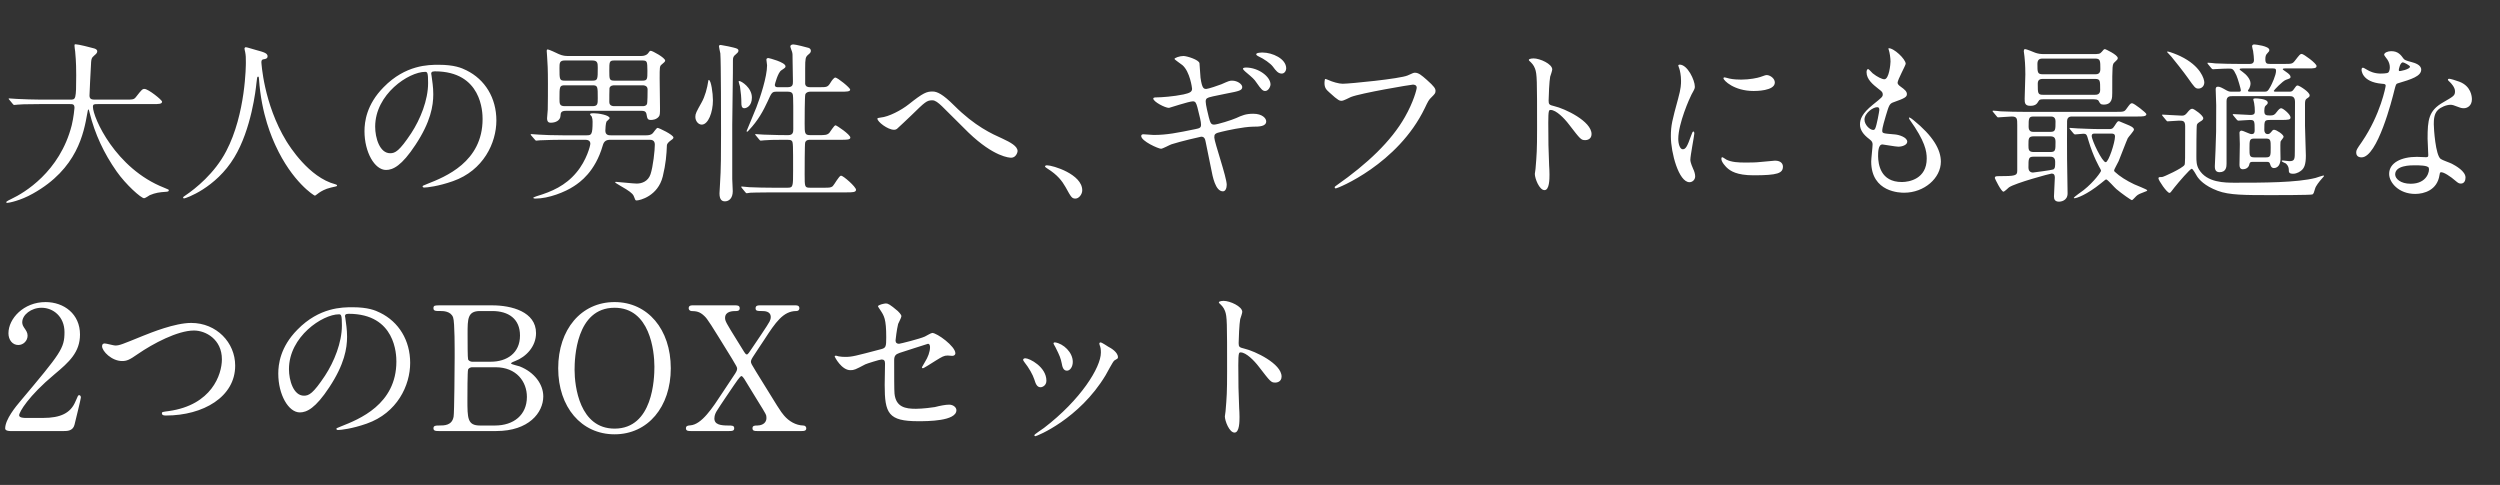 <svg width="464" height="90" viewBox="0 0 464 90" fill="none" xmlns="http://www.w3.org/2000/svg">
<rect x="0" y="0" width="464" height="90" fill="#333333" stroke="none"/>
<path d="M12.96 19.32H7.36C4.544 19.32 3.648 19.384 3.328 19.416C3.2 19.416 2.752 19.48 2.656 19.48C2.528 19.48 2.464 19.416 2.368 19.288L1.76 18.552C1.632 18.392 1.6 18.392 1.6 18.328C1.6 18.264 1.664 18.264 1.728 18.264C1.952 18.264 2.944 18.36 3.136 18.36C4.704 18.424 6.016 18.488 7.52 18.488H13.056C14.048 18.488 14.144 18.488 14.144 13.976C14.144 13.208 14.144 11.512 13.952 9.56C13.92 9.368 13.824 8.632 13.824 8.472C13.824 8.312 13.824 8.216 14.016 8.216C14.528 8.216 16.928 8.824 17.344 8.952C17.76 9.048 18.048 9.208 18.048 9.528C18.048 9.784 17.888 9.976 17.536 10.264C16.928 10.776 16.928 10.936 16.864 12.44C16.832 13.272 16.608 16.984 16.608 17.752C16.608 18.488 17.184 18.488 17.696 18.488H23.232C24.704 18.488 24.864 18.488 25.28 17.944C26.304 16.632 26.432 16.504 26.816 16.504C27.52 16.504 30.08 18.552 30.08 18.872C30.08 19.32 29.44 19.32 28.384 19.32H18.176C17.472 19.32 17.248 19.32 17.248 19.832C17.248 21.784 21.408 31.288 30.464 34.84C31.328 35.192 31.328 35.192 31.328 35.32C31.328 35.544 31.168 35.576 30.688 35.608C29.696 35.672 28.864 35.768 27.808 36.216C27.648 36.312 26.944 36.792 26.752 36.792C26.176 36.792 23.328 34.232 21.632 31.8C19.296 28.472 17.6 24.856 16.64 20.952C16.608 20.76 16.48 20.312 16.416 20.312C16.32 20.312 16.32 20.408 16.192 21.08C15.552 24.664 14.368 31.32 6.112 35.928C3.744 37.272 1.6 37.656 1.344 37.656C1.28 37.656 1.152 37.624 1.152 37.528C1.152 37.368 1.856 37.048 2.176 36.888C4.416 35.832 11.104 31.928 13.312 23.256C13.664 21.816 13.824 20.12 13.824 20.024C13.824 19.32 13.472 19.32 12.96 19.32ZM48.608 11.16C48.544 11.256 48.512 11.352 48.512 11.544C48.512 11.544 48.896 19.224 53.152 26.2C53.696 27.064 57.312 32.92 62.24 34.2C62.336 34.232 62.56 34.296 62.56 34.424C62.56 34.584 62.464 34.584 61.44 34.808C60.32 35.064 59.552 35.544 59.232 35.768C58.624 36.216 58.528 36.312 58.432 36.312C58.304 36.312 54.24 33.784 51.136 27C50.56 25.72 48.512 21.336 48.064 14.616C48.032 14.264 48.032 14.232 47.904 14.232C47.712 14.232 47.712 14.36 47.584 15.512C47.488 16.536 46.656 23.992 43.488 29.208C40.064 34.904 34.464 36.824 34.176 36.824C34.08 36.824 33.984 36.792 33.984 36.664C33.984 36.568 34.144 36.44 34.4 36.28C36.256 35.032 39.84 32.184 41.984 28.056C45.632 21.112 45.632 11.96 45.632 11.608C45.632 10.68 45.632 10.328 45.504 9.656C45.472 9.56 45.376 9.112 45.376 9.016C45.376 8.856 45.536 8.76 45.632 8.76C45.824 8.76 47.2 9.208 47.488 9.272C49.024 9.688 49.664 9.88 49.664 10.456C49.664 10.808 49.408 10.904 49.12 10.968C48.864 11 48.704 11.032 48.608 11.16ZM80.704 13.24C80.064 13.24 80.032 13.496 80.032 13.688C80.032 13.784 80.096 13.912 80.096 14.04C80.224 15.064 80.416 16.088 80.416 17.496C80.416 19.64 79.936 22.616 77.12 26.872C74.56 30.776 72.928 31.544 71.648 31.544C69.536 31.544 67.648 28.248 67.648 24.344C67.648 22.648 68 19.416 71.2 16.184C75.264 12.024 79.552 12.024 81.408 12.024C84.32 12.024 85.664 12.6 86.56 13.048C90.016 14.744 92.128 18.168 92.128 22.36C92.128 26.52 89.728 31.64 84.064 33.624C81.344 34.584 79.232 34.808 78.752 34.808C78.624 34.808 78.432 34.776 78.432 34.584C78.432 34.488 78.496 34.456 79.296 34.136C82.624 32.824 89.568 30.072 89.568 22.104C89.568 20.856 89.44 13.24 80.704 13.24ZM78.912 13.336C75.872 13.336 69.632 17.464 69.632 23.512C69.632 25.592 70.464 28.44 72.416 28.44C73.344 28.44 74.112 28.056 76.32 24.728C78.016 22.136 79.456 18.584 79.456 15.416C79.456 13.496 79.328 13.336 78.912 13.336ZM105.376 10.392H119.008C119.488 10.392 120 10.264 120.288 9.88C120.576 9.464 120.608 9.432 120.8 9.432C121.088 9.432 123.456 10.712 123.456 11.256C123.456 11.448 123.168 11.672 122.784 11.992C122.432 12.28 122.432 12.504 122.432 14.584C122.432 15.448 122.496 19.256 122.496 20.056C122.496 21.048 122.496 21.432 122.24 21.688C121.792 22.2 121.12 22.264 120.8 22.264C120.16 22.264 120.128 21.944 120 21.24C119.904 20.568 119.392 20.568 119.072 20.568H105.024C104.064 20.568 104.064 21.016 104.032 21.464C104 22.392 103.072 22.776 102.24 22.776C101.92 22.776 101.536 22.712 101.536 21.944C101.536 21.688 101.664 20.568 101.664 20.344C101.696 18.936 101.696 16.92 101.696 15.48C101.696 12.856 101.632 11.672 101.536 10.392C101.504 10.136 101.472 9.688 101.472 9.464C101.472 9.336 101.472 9.176 101.664 9.176C101.888 9.176 103.328 9.848 103.712 10.04C104.416 10.36 104.992 10.392 105.376 10.392ZM109.92 11.224H104.832C103.84 11.224 103.84 11.704 103.84 12.664C103.84 14.744 103.84 14.968 104.832 14.968H109.92C110.944 14.968 110.944 14.744 110.944 12.568C110.944 11.704 110.912 11.224 109.92 11.224ZM104.832 19.704H109.952C110.944 19.704 110.944 19.288 110.944 18.2C110.944 16.056 110.944 15.832 109.952 15.832H104.832C103.84 15.832 103.84 16.088 103.84 18.296C103.84 19.256 103.84 19.704 104.832 19.704ZM114.08 19.704H119.2C119.552 19.704 119.872 19.672 120.064 19.352C120.192 19.16 120.192 16.952 120.192 16.6C120.192 15.832 119.424 15.832 119.2 15.832H114.08C113.824 15.832 113.28 15.832 113.12 16.344C113.088 16.504 113.088 18.52 113.088 18.936C113.088 19.704 113.824 19.704 114.08 19.704ZM119.2 11.224H114.048C113.088 11.224 113.088 11.448 113.088 13.144C113.088 14.712 113.088 14.968 114.048 14.968H119.2C120.16 14.968 120.16 14.712 120.16 13.144C120.128 11.448 120.16 11.224 119.2 11.224ZM113.344 25.112H119.968C120.384 25.112 120.832 25.048 121.12 24.76C121.28 24.632 121.824 23.736 122.048 23.736C122.304 23.736 124.992 25.016 124.992 25.528C124.992 25.72 124.736 25.912 124.576 26.008C124.32 26.2 123.808 26.552 123.776 26.968C123.712 28.664 123.584 30.392 123.008 32.76C122.112 36.376 118.784 37.208 118.112 37.208C117.92 37.208 117.824 36.952 117.76 36.728C117.568 36.12 117.312 35.832 116.224 35.128C115.904 34.904 114.176 33.976 114.176 33.848C114.176 33.752 114.272 33.752 114.336 33.752C114.592 33.752 117.568 34.072 118.176 34.072C119.136 34.072 120.288 33.656 120.736 32.344C121.216 30.904 121.536 27.896 121.536 26.84C121.536 25.976 120.896 25.944 120.576 25.944H113.312C112.544 25.944 112.096 26.168 111.872 27C110.464 31.896 107.616 33.848 106.528 34.552C104.896 35.64 101.824 36.856 99.392 36.856C99.296 36.856 98.976 36.856 98.976 36.696C98.976 36.632 99.552 36.44 99.616 36.408C102.4 35.576 104.96 34.456 106.976 32.024C108.896 29.752 109.568 27 109.568 26.68C109.568 25.976 108.896 25.944 108.608 25.944H104.256C103.488 25.944 101.312 25.976 100.224 26.04C100.128 26.04 99.648 26.104 99.52 26.104C99.424 26.104 99.36 26.04 99.264 25.912L98.624 25.176C98.496 25.016 98.496 25.016 98.496 24.952C98.496 24.888 98.56 24.888 98.624 24.888C98.816 24.888 99.776 24.984 100 24.984C100.928 25.048 102.592 25.112 104.416 25.112H108.896C109.76 25.112 109.984 25.016 109.984 22.584C109.984 22.232 109.952 21.976 109.824 21.624C109.728 21.528 109.504 21.272 109.504 21.208C109.504 21.016 109.984 21.016 110.176 21.016C111.072 21.016 113.152 21.368 113.152 21.944C113.152 22.04 112.672 22.456 112.576 22.552C112.416 22.84 112.352 23.928 112.352 24.248C112.352 25.112 113.024 25.112 113.344 25.112ZM139.552 18.104C139.552 19.672 138.56 20.088 138.144 20.088C137.6 20.088 137.6 19.448 137.6 19.128C137.6 18.2 137.504 17.08 137.344 16.056C137.312 15.896 137.088 15.256 137.088 15.128C137.088 15.096 137.12 15.032 137.184 15.032C137.6 15.032 139.552 16.28 139.552 18.104ZM136.032 11.224C136.064 12.856 135.904 21.176 135.904 23.192V33.208C135.904 33.592 136 35.16 136 35.48C136 36.792 135.296 37.368 134.56 37.368C134.112 37.368 133.536 37.208 133.536 35.896C133.536 35.736 133.632 34.296 133.632 34.168C133.824 31.448 133.824 28.088 133.824 24.792C133.824 22.232 133.824 11.608 133.696 9.912C133.664 9.72 133.44 8.792 133.44 8.6C133.44 8.44 133.536 8.344 133.76 8.344C133.888 8.344 136.32 8.792 136.832 9.048C136.928 9.112 137.056 9.208 137.056 9.4C137.056 9.688 136.832 9.848 136.512 10.136C136.128 10.424 136.032 10.68 136.032 11.224ZM132.32 18.616C132.32 20.824 131.456 23.128 130.24 23.128C129.6 23.128 129.056 22.456 129.056 21.688C129.056 21.08 129.248 20.76 130.208 19.032C130.848 17.912 131.264 16.344 131.456 15.032C131.488 14.872 131.488 14.84 131.552 14.84C131.968 14.84 132.32 17.272 132.32 18.616ZM144.384 16.184H146.176C147.168 16.184 147.168 15.672 147.168 15.064C147.168 14.424 147.104 11.704 147.104 11.16C147.104 10.104 147.104 9.976 147.008 9.624C146.976 9.496 146.688 8.792 146.688 8.632C146.688 8.312 147.04 8.248 147.264 8.248C147.648 8.248 149.664 8.76 150.08 8.888C150.368 8.984 150.496 9.208 150.496 9.432C150.496 9.72 150.336 9.88 149.984 10.168C149.504 10.584 149.44 10.872 149.44 12.664V15.576C149.536 16.12 149.952 16.184 150.4 16.184H152.096C153.472 16.184 153.632 16.184 154.176 15.288C154.368 14.968 154.784 14.392 155.04 14.392C155.424 14.392 157.792 16.28 157.792 16.632C157.792 17.016 157.088 17.016 156.064 17.016H150.4C150.112 17.016 149.664 17.08 149.472 17.496C149.344 17.784 149.344 22.456 149.344 22.904C149.344 24.728 149.344 25.08 150.368 25.08H151.936C153.088 25.08 153.504 25.08 153.92 24.664C154.112 24.44 154.816 23.256 155.072 23.256C155.296 23.256 157.824 24.984 157.824 25.528C157.824 25.944 157.152 25.944 156.096 25.944H150.368C150.112 25.944 149.6 25.944 149.44 26.456C149.344 26.744 149.344 31.8 149.344 32.344C149.344 34.712 149.344 34.84 150.368 34.84H152.896C153.92 34.84 154.208 34.84 154.56 34.552C154.848 34.264 155.744 32.6 156.096 32.6C156.512 32.6 158.88 34.68 158.88 35.224C158.88 35.704 158.176 35.704 157.12 35.704H143.296C140.512 35.704 139.584 35.768 139.264 35.768C139.168 35.8 138.688 35.864 138.592 35.864C138.464 35.864 138.432 35.768 138.304 35.64L137.696 34.904C137.632 34.808 137.568 34.744 137.568 34.712C137.568 34.648 137.6 34.616 137.664 34.616C137.888 34.616 138.88 34.744 139.072 34.744C140.64 34.808 141.952 34.84 143.456 34.84H146.176C147.2 34.84 147.2 34.616 147.2 31.672C147.2 26.968 147.2 26.424 146.976 26.168C146.784 25.944 146.624 25.944 145.408 25.944C143.68 25.944 142.368 25.976 141.856 26.04C141.76 26.04 141.28 26.104 141.184 26.104C141.088 26.104 141.024 26.04 140.896 25.88L140.288 25.144C140.16 25.016 140.16 24.984 140.16 24.952C140.16 24.888 140.192 24.888 140.256 24.888C140.48 24.888 141.472 24.984 141.696 24.984C144.256 25.08 145.312 25.08 146.304 25.08C147.232 25.08 147.232 24.44 147.232 23.928C147.232 19.48 147.232 19 147.2 18.136C147.168 17.464 147.168 17.016 146.176 17.016H144.096C143.296 17.016 143.2 17.208 142.496 18.776C141.696 20.504 140.736 22.328 138.976 24.184C138.848 24.344 138.752 24.44 138.656 24.44C138.592 24.44 138.56 24.376 138.56 24.344C138.56 24.28 140.128 20.632 140.384 19.928C141.088 18.104 142.368 14.264 142.368 12.12C142.368 11.96 142.24 11.192 142.24 11.064C142.24 10.808 142.496 10.776 142.624 10.776C142.72 10.776 145.792 11.544 145.792 12.312C145.792 12.536 145.696 12.6 145.024 13.048C144.384 13.432 143.808 15.64 143.808 15.736C143.808 16.184 144.192 16.184 144.384 16.184ZM173.088 16.984C173.92 16.984 174.976 17.464 177.088 19.576C180.96 23.448 184.128 24.856 186.048 25.72C187.552 26.424 188.864 27.128 188.864 28.056C188.864 28.248 188.576 29.272 187.68 29.272C187.392 29.272 184.512 29.176 179.744 24.6C178.976 23.864 175.552 20.408 174.848 19.736C174.112 19.032 173.568 18.616 173.056 18.616C172 18.616 171.712 18.904 169.088 21.464C168.864 21.688 166.528 23.896 166.464 23.928C166.336 24.024 166.144 24.088 165.952 24.088C164.736 24.088 162.848 22.584 162.848 22.04C162.848 21.912 162.912 21.88 163.456 21.816C164.928 21.688 167.264 20.472 168.672 19.352C171.36 17.208 172 16.984 173.088 16.984ZM200.864 35.32C200.864 36.088 200.224 36.856 199.616 36.856C198.944 36.856 198.816 36.632 197.76 34.712C197.12 33.592 196.288 32.472 194.4 31.288C194.304 31.224 193.952 31 193.952 30.904C193.952 30.808 194.048 30.68 194.304 30.68C195.424 30.68 200.864 32.344 200.864 35.32ZM225.376 25.528C225.376 26.36 227.68 32.888 227.68 34.296C227.68 34.904 227.456 35.512 226.976 35.512C225.568 35.512 225.056 32.728 224.8 31.384C224.64 30.584 223.936 27.096 223.776 26.36C223.68 25.784 223.52 25.368 222.944 25.368C222.816 25.368 219.008 26.264 217.44 26.776C217.12 26.872 215.808 27.608 215.488 27.608C215.008 27.608 211.808 26.2 211.808 25.24C211.808 24.984 212.032 24.92 212.192 24.92C212.48 24.92 213.824 25.048 214.112 25.048C216.544 25.048 218.464 24.664 221.888 23.96C222.72 23.8 222.912 23.672 222.912 23.128C222.912 22.616 222.688 21.688 222.24 19.928C222.016 19.128 221.888 18.808 221.408 18.808C220.672 18.808 217.056 20.024 216.96 20.024C216.224 20.024 214.048 18.872 214.048 18.296C214.048 18.072 214.432 18.072 214.72 18.072C215.52 18.072 217.824 17.912 219.648 17.528C220.768 17.272 221.248 17.08 221.248 16.472C221.248 16.344 220.864 13.304 219.456 12.088C219.232 11.896 217.984 11.064 217.984 10.936C217.984 10.744 218.944 10.392 219.648 10.392C220.288 10.392 222.528 11.096 222.624 11.736C222.688 12.184 222.752 14.04 222.816 14.424C223.104 16.504 223.456 16.504 223.904 16.504C224.224 16.504 226.24 15.832 226.688 15.64C228.064 15.032 228.224 14.968 228.672 14.968C229.696 14.968 230.56 15.64 230.56 16.152C230.56 16.792 229.952 16.92 227.616 17.368C225.024 17.88 224.736 17.976 224.384 18.072C223.808 18.264 223.776 18.52 223.776 18.872C223.776 19.416 224.192 21.112 224.352 21.752C224.64 22.84 224.768 23.128 225.344 23.128C225.92 23.128 228.672 22.264 229.44 21.912C230.496 21.432 231.2 21.112 232.608 21.112C234.304 21.112 235.008 21.976 235.008 22.52C235.008 23.48 233.696 23.512 232.544 23.512C230.72 23.544 227.712 24.216 226.784 24.44C225.44 24.728 225.376 24.92 225.376 25.528ZM234.368 9.752C236.096 9.752 238.72 10.872 238.72 12.696C238.72 13.048 238.464 13.656 237.888 13.656C237.216 13.656 236.8 13.112 236.256 12.376C235.808 11.768 234.56 10.904 233.568 10.456C233.248 10.296 233.152 10.168 233.152 10.072C233.152 9.752 234.176 9.752 234.368 9.752ZM231.264 12.536C233.568 12.536 235.808 14.232 235.808 15.672C235.808 16.056 235.424 16.888 234.816 16.888C234.368 16.888 234.08 16.6 233.216 15.352C232.768 14.68 232.544 14.488 231.104 13.272C231.008 13.176 230.688 12.888 230.688 12.76C230.688 12.6 230.976 12.536 231.264 12.536ZM245.92 14.648C246.08 14.648 246.272 14.744 246.528 14.84C247.264 15.192 248.512 15.544 249.184 15.544C250.496 15.544 259.872 14.616 261.248 14.008C262.24 13.56 262.368 13.496 262.592 13.496C263.296 13.496 263.808 13.944 264.8 14.808C266.24 16.088 266.432 16.44 266.432 16.888C266.432 17.304 266.272 17.464 265.696 18.04C265.184 18.52 265.056 18.776 264.448 20.056C259.424 30.488 248.256 34.968 247.936 34.968C247.776 34.968 247.712 34.84 247.712 34.776C247.712 34.648 247.808 34.584 248.128 34.36C253.696 30.456 258.208 26.232 260.768 21.688C262.336 18.936 262.944 16.6 262.944 16.28C262.944 15.736 262.4 15.704 262.24 15.704C261.888 15.704 252.576 17.272 250.72 18.008C250.464 18.136 249.312 18.712 249.056 18.712C248.64 18.712 248.416 18.712 246.752 17.176C246.144 16.632 245.824 16.312 245.824 15.384C245.824 15.128 245.856 14.968 245.92 14.648ZM283.744 11.128C283.776 10.84 284.608 10.84 284.64 10.84C285.792 10.84 288.096 11.864 288.096 12.888C288.096 13.112 287.776 14.04 287.712 14.232C287.552 15.032 287.424 17.88 287.424 18.68C287.424 19.384 287.552 19.48 288.48 19.704C290.432 20.152 295.392 22.488 295.392 24.888C295.392 25.944 294.4 26.008 294.24 26.008C293.44 26.008 293.344 25.88 291.2 23.096C290.304 21.912 288.8 20.408 287.808 20.408C287.488 20.408 287.36 20.408 287.36 22.776C287.36 26.168 287.392 27.864 287.52 30.744C287.552 31.096 287.584 31.896 287.584 32.376C287.584 33.176 287.584 35.288 286.656 35.288C285.696 35.288 284.864 33.112 284.864 32.28C284.864 32.152 284.992 31.48 284.992 31.352C285.216 28.696 285.28 27.864 285.28 23.928C285.28 14.776 285.28 13.752 284.896 12.728C284.64 12.056 284.32 11.736 283.808 11.256L283.744 11.128ZM311.488 25.784C311.488 26.744 311.808 27.704 312.32 27.704C312.864 27.704 313.152 27.192 313.856 25.208C314.048 24.664 314.144 24.408 314.304 24.408C314.464 24.408 314.464 24.728 314.464 24.792C314.464 25.144 313.728 28.888 313.728 29.656C313.728 30.2 314.176 31.16 314.24 31.32C314.464 31.768 314.624 32.312 314.624 32.728C314.624 33.368 314.112 33.816 313.568 33.816C311.584 33.816 310.112 28.376 310.112 25.304C310.112 23.256 310.368 22.328 311.456 18.328C312 16.376 312 15.576 312 15C312 13.976 311.808 13.112 311.68 12.728C311.648 12.632 311.488 12.248 311.488 12.152C311.488 12.056 311.616 11.992 311.744 11.992C313.216 11.992 314.56 14.904 314.56 16.056C314.56 16.408 314.56 16.44 313.952 17.528C313.6 18.2 311.488 22.904 311.488 25.784ZM328.064 13.944C328.64 14.04 329.408 14.584 329.408 15.32C329.408 16.888 325.856 16.888 325.472 16.888C321.856 16.888 319.872 14.936 319.872 14.52C319.872 14.456 319.904 14.36 320.096 14.36C320.192 14.36 320.576 14.488 320.992 14.584C321.728 14.744 322.592 14.776 323.168 14.776C324.736 14.776 326.24 14.456 326.688 14.296C327.648 13.944 327.744 13.912 328.064 13.944ZM329.44 29.816C330.656 29.816 330.912 30.52 330.912 30.904C330.912 32.152 329.952 32.536 325.472 32.536C322.336 32.536 321.152 31.736 320.48 31.096C320.32 30.936 319.488 30.104 319.488 29.496C319.488 29.432 319.488 29.176 319.648 29.176C319.776 29.176 320.288 29.56 320.416 29.624C321.344 30.104 322.656 30.168 323.84 30.168C324.672 30.168 325.824 30.168 326.624 30.072C327.072 30.04 329.312 29.816 329.44 29.816ZM350.496 8.952C351.456 8.856 353.696 10.968 353.696 11.832C353.696 12.12 352.192 14.808 352.192 15.352C352.192 15.576 352.352 15.8 352.768 16.088C353.536 16.632 353.92 16.984 353.92 17.464C353.92 17.976 353.568 18.232 351.552 18.936C350.688 19.224 350.624 19.448 350.016 21.464C349.824 22.136 349.344 23.672 349.344 24.248C349.344 24.76 349.472 24.76 351.712 24.952C352.48 25.016 353.984 25.496 353.984 26.296C353.984 26.872 353.12 27.224 352.32 27.224C351.84 27.224 349.536 26.808 349.376 26.808C348.576 26.808 348.576 28.312 348.576 29.016C348.608 30.456 348.992 33.784 352.992 33.784C354.336 33.784 357.6 33.208 357.6 29.432C357.6 28.056 357.312 26.232 354.432 22.2C354.336 22.072 354.304 21.976 354.304 21.88C354.304 21.592 355.008 22.2 355.104 22.264C358.784 25.24 360.224 27.768 360.224 30.008C360.224 33.048 357.152 35.768 353.408 35.768C352.8 35.768 347.296 35.768 347.296 29.976C347.296 29.464 347.552 27.288 347.552 26.84C347.552 26.456 347.488 26.232 346.944 25.816C345.792 24.952 345.216 24.088 345.216 23.096C345.216 22.136 345.568 21.08 347.584 19.448C349.248 18.104 349.44 17.976 349.44 17.528C349.44 17.112 349.28 16.984 348.576 16.44C347.648 15.704 346.432 14.744 346.432 13.4C346.432 13.176 346.496 12.824 346.72 12.824C346.88 12.824 347.424 13.496 347.552 13.592C348.416 14.296 349.344 14.712 349.728 14.712C350.624 14.712 350.88 11.864 350.88 11.416C350.88 10.776 350.72 9.72 350.56 9.272C350.496 9.144 350.496 9.048 350.496 8.952ZM348.8 20.44C348.8 20.184 348.8 19.896 348.384 19.896C347.648 19.896 346.048 20.984 346.048 22.2C346.048 23.16 347.04 24.12 347.68 24.12C347.808 24.12 347.968 24.024 348.032 23.864C348.32 23.32 348.8 20.6 348.8 20.44ZM370.56 21.56L369.952 20.824C369.824 20.696 369.824 20.664 369.824 20.632C369.824 20.568 369.856 20.536 369.92 20.536C370.144 20.536 371.136 20.632 371.328 20.664C372.896 20.728 374.208 20.76 375.712 20.76H392.608C394.112 20.76 394.272 20.76 394.656 20.216C395.328 19.288 395.424 19.16 395.712 19.16C396.096 19.16 398.368 20.952 398.368 21.176C398.368 21.624 397.696 21.624 396.64 21.624H384.576C384.32 21.624 383.648 21.624 383.648 22.52C383.648 23.64 383.616 28.536 383.648 29.528C383.648 30.52 383.744 34.968 383.744 35.896C383.744 37.336 382.368 37.432 382.176 37.432C381.408 37.432 381.216 37.016 381.216 36.472C381.216 35.928 381.376 33.496 381.376 32.984C381.376 32.344 381.12 32.216 380.768 32.216C380.512 32.216 374.016 33.976 372.864 34.776C372.704 34.904 372.032 35.576 371.84 35.576C371.424 35.576 370.24 33.144 370.24 33.048C370.24 32.696 370.528 32.696 370.944 32.696C374.016 32.696 374.4 32.6 374.4 31.704V23.192C374.4 22.072 374.4 21.624 373.376 21.624C372.992 21.624 371.136 21.784 370.848 21.784C370.72 21.784 370.688 21.688 370.56 21.56ZM380.512 25.304H377.472C376.48 25.304 376.48 25.72 376.48 26.904C376.48 27.736 376.48 28.216 377.472 28.216H380.512C381.504 28.216 381.504 27.896 381.504 26.328C381.504 25.56 381.216 25.304 380.512 25.304ZM380.576 21.624H377.408C376.512 21.624 376.512 22.008 376.512 23.544C376.512 24.472 377.152 24.472 377.408 24.472H380.576C381.504 24.472 381.504 24.088 381.504 22.52C381.504 21.624 380.864 21.624 380.576 21.624ZM380.48 29.08H377.44C376.48 29.08 376.48 29.432 376.48 31.096C376.48 31.96 377.12 32.024 377.312 32.024C377.344 32.024 380.832 31.576 381.088 31.448C381.44 31.256 381.44 30.872 381.44 30.008C381.44 29.08 380.768 29.08 380.48 29.08ZM390.016 23.96H391.36C391.872 23.96 392.096 23.96 392.448 23.384C392.96 22.584 393.024 22.488 393.28 22.488C393.312 22.488 394.304 22.904 394.816 23.128C395.296 23.32 396.064 23.64 396.064 24.056C396.064 24.312 395.072 25.368 394.912 25.656C394.688 26.104 393.504 29.24 393.216 29.912C393.088 30.168 392.384 31.48 392.384 31.576C392.384 31.704 392.384 31.768 392.48 31.864C393.44 32.76 394.688 33.528 396.096 34.2C396.48 34.392 398.528 35.16 398.528 35.32C398.528 35.448 398.24 35.544 398.208 35.544C397.216 35.928 396.832 36.056 396.48 36.408C396.352 36.504 395.84 37.144 395.68 37.144C395.52 37.144 393.824 35.96 392.8 35.096C392.48 34.84 391.168 33.304 390.912 33.304C390.816 33.304 390.72 33.368 389.952 34.008C387.264 36.184 385.408 36.792 385.024 36.792C384.96 36.792 384.896 36.792 384.896 36.728C384.896 36.568 386.432 35.512 386.72 35.288C388.736 33.688 389.952 31.864 389.952 31.704C389.952 31.608 389.888 31.48 389.824 31.352C389.664 31.064 388.512 29.112 387.616 26.072C387.296 24.952 387.264 24.824 386.624 24.824C386.4 24.824 385.376 24.952 385.12 24.952C385.024 24.952 384.96 24.888 384.832 24.76L384.224 24.024C384.096 23.864 384.096 23.864 384.096 23.8C384.096 23.736 384.16 23.736 384.192 23.736C384.416 23.736 385.376 23.832 385.6 23.832C386.528 23.864 388.192 23.96 390.016 23.96ZM391.808 24.792H388.768C388.576 24.792 388.224 24.792 388.224 25.24C388.224 26.04 390.176 30.104 390.816 30.104C391.36 30.104 392.544 26.424 392.544 25.336C392.544 24.792 392.128 24.792 391.808 24.792ZM388.224 18.424H379.456C378.592 18.424 378.56 18.456 378.304 18.84C378.08 19.224 377.824 19.64 376.832 19.64C375.808 19.64 375.776 19.096 375.776 18.328C375.776 17.688 375.904 14.52 375.904 13.816C375.904 12.024 375.776 10.776 375.744 10.52C375.744 10.36 375.616 9.656 375.616 9.496C375.616 9.368 375.648 9.112 375.84 9.112C376.128 9.112 377.408 9.656 377.728 9.784C378.304 9.976 378.656 10.04 379.488 10.04H388.256C389.568 10.04 389.728 10.04 390.112 9.592C390.368 9.272 390.496 9.112 390.688 9.112C390.752 9.112 393.056 10.168 393.056 10.776C393.056 11 392.96 11.096 392.512 11.512C392.032 11.928 392.032 11.928 392.032 17.272C392.032 18.136 392.032 19.416 390.432 19.416C389.856 19.416 389.76 19.192 389.536 18.776C389.376 18.456 389.088 18.424 388.224 18.424ZM379.136 13.784H388.864C389.184 13.784 389.824 13.784 389.824 12.856C389.824 11.256 389.824 10.872 388.864 10.872H379.136C378.816 10.872 378.144 10.872 378.144 11.832C378.144 13.432 378.144 13.784 379.136 13.784ZM379.2 17.592H388.8C389.12 17.592 389.792 17.592 389.792 16.696C389.792 14.904 389.792 14.648 388.8 14.648H379.2C378.848 14.648 378.208 14.648 378.208 15.512C378.208 17.336 378.208 17.592 379.2 17.592ZM424.992 17.848H414.272C413.92 17.848 413.248 17.848 413.248 18.744V30.36C413.248 30.968 413.184 31.96 411.936 31.96C411.072 31.96 411.072 31.192 411.072 30.84C411.072 30.392 411.2 28.344 411.2 27.928C411.328 24.696 411.328 24.632 411.328 19.512C411.328 19.032 411.232 17.016 411.232 16.6C411.232 16.312 411.296 16.088 411.648 16.088C412 16.088 412.32 16.248 413.28 16.792C413.696 17.016 413.92 17.016 414.24 17.016H415.52C415.68 17.016 415.904 17.016 415.904 16.76C415.904 16.568 415.36 14.616 415.072 13.976C414.496 12.76 414.368 12.728 413.632 12.728C413.536 12.728 412 12.76 411.168 12.824C411.104 12.824 410.784 12.856 410.72 12.856C410.624 12.856 410.496 12.76 410.432 12.664L409.824 11.928C409.76 11.832 409.696 11.768 409.696 11.704C409.696 11.672 409.728 11.64 409.792 11.64C410.016 11.64 411.008 11.736 411.2 11.768C412.768 11.832 414.112 11.864 415.616 11.864H417.504C417.76 11.864 418.336 11.864 418.336 11.16C418.336 10.904 418.272 9.976 418.176 9.464C418.144 9.304 417.984 8.728 417.984 8.6C417.984 8.408 418.112 8.248 418.368 8.248C418.592 8.248 421.184 8.536 421.184 9.272C421.184 9.496 421.152 9.528 420.8 9.912C420.576 10.136 420.448 10.392 420.448 10.968C420.448 11.8 420.704 11.864 421.376 11.864H423.872C425.312 11.864 425.472 11.864 425.92 11.288C426.816 10.136 426.912 10.008 427.2 10.008C427.552 10.008 429.952 11.768 429.952 12.248C429.952 12.696 429.44 12.696 428.48 12.696H424.096C423.84 12.696 423.68 12.728 423.68 12.856C423.68 12.952 424.064 13.144 424.288 13.336C424.736 13.656 425.12 13.912 425.12 14.296C425.12 14.52 425.024 14.552 424.288 14.808C423.68 15 422.016 16.76 422.016 16.856C422.016 17.016 422.208 17.016 422.336 17.016H424.864C425.216 17.016 425.408 16.984 425.632 16.696C426.112 16.024 426.208 15.864 426.432 15.864C426.752 15.864 428.672 17.08 428.672 17.688C428.672 17.944 428.576 18.008 428.096 18.328C427.872 18.488 427.808 18.776 427.808 19.288V23.352C427.808 24.248 427.968 28.12 427.968 28.888C427.968 30.552 427.648 31.192 427.168 31.608C426.976 31.768 426.368 32.248 425.6 32.248C424.832 32.248 424.8 31.96 424.8 31.512C424.8 30.808 424.32 30.392 424.224 30.328C424.096 30.264 423.488 30.008 423.488 29.912C423.488 29.784 423.616 29.784 423.68 29.784C423.872 29.784 424.704 29.912 424.896 29.912C425.92 29.912 425.92 29.528 425.92 27.992C425.92 26.552 425.952 20.184 425.952 18.904C425.952 17.848 425.312 17.848 424.992 17.848ZM420.608 30.04H418.144C417.632 30.04 417.568 30.136 417.472 30.52C417.344 31.16 416.768 31.416 416.288 31.416C415.712 31.416 415.648 30.936 415.648 30.584C415.648 30.2 415.712 27.352 415.712 26.744C415.712 26.456 415.648 24.984 415.648 24.664C415.648 24.536 415.68 24.248 416.064 24.248C416.32 24.248 417.536 24.888 417.856 24.888C418.368 24.888 418.464 24.632 418.464 24.216C418.464 22.456 418.464 22.264 417.568 22.264C417.248 22.264 415.68 22.392 415.424 22.392C415.328 22.392 415.264 22.328 415.136 22.2L414.528 21.464C414.4 21.304 414.4 21.304 414.4 21.24C414.4 21.176 414.464 21.176 414.496 21.176C414.944 21.176 417.184 21.336 417.664 21.336C418.432 21.336 418.496 21.048 418.496 20.664C418.496 20.184 418.464 19.672 418.368 19.128C418.336 18.84 418.208 18.584 418.208 18.488C418.208 18.296 418.304 18.264 418.72 18.264C418.752 18.264 420.896 18.296 420.896 19.064C420.896 19.288 420.736 19.416 420.48 19.64C420.288 19.8 420.256 20.28 420.256 20.536C420.256 21.304 420.448 21.432 421.312 21.432C421.984 21.432 422.176 21.304 422.528 20.824C422.944 20.28 423.168 20.088 423.392 20.088C423.744 20.088 425.12 21.24 425.12 21.784C425.12 22.2 424.864 22.264 423.296 22.264H421.312C420.256 22.264 420.256 22.424 420.256 24.12C420.256 24.44 420.384 24.888 420.896 24.888C421.216 24.888 421.376 24.664 421.472 24.568C421.792 24.184 421.824 24.088 422.08 24.088C422.496 24.088 423.84 24.952 423.84 25.4C423.84 25.56 423.296 26.136 423.264 26.296C423.2 26.712 423.264 29.144 423.264 29.432C423.264 31.192 422.144 31.192 422.048 31.192C421.632 31.192 421.472 30.904 421.376 30.584C421.216 30.072 421.152 30.04 420.608 30.04ZM421.792 12.696H416.224C415.904 12.696 415.68 12.728 415.68 12.856C415.68 12.952 415.744 12.984 416.256 13.368C416.896 13.816 417.696 14.68 417.696 15.48C417.696 15.864 417.568 16.184 417.472 16.408C417.44 16.472 417.216 16.76 417.216 16.824C417.216 17.016 417.472 17.016 417.568 17.016H420.224C420.736 17.016 420.896 17.016 421.44 15.992C421.632 15.64 422.432 13.976 422.432 13.144C422.432 12.76 422.272 12.696 421.792 12.696ZM420.576 25.72H418.4C417.504 25.72 417.504 26.04 417.504 27.576C417.504 28.856 417.504 29.208 418.4 29.208H420.576C421.44 29.208 421.44 28.888 421.44 27.384C421.44 26.072 421.44 25.72 420.576 25.72ZM404.672 10.424C408.48 12.248 409.12 14.712 409.12 15.288C409.12 16.024 408.576 16.44 408.032 16.44C407.456 16.44 407.328 16.248 406.016 14.392C405.44 13.56 403.328 10.872 403.008 10.52C402.752 10.232 402.528 9.976 402.208 9.656C402.208 9.592 402.304 9.56 402.336 9.56C402.624 9.56 404.16 10.168 404.672 10.424ZM402.016 22.296L401.408 21.56C401.28 21.4 401.28 21.4 401.28 21.336C401.28 21.272 401.344 21.272 401.376 21.272C401.76 21.272 404.416 21.464 404.992 21.464C405.44 21.464 405.632 21.272 405.888 20.984C406.336 20.44 406.56 20.184 406.88 20.184C407.232 20.184 408.928 21.432 408.928 21.944C408.928 22.168 408.736 22.328 408.64 22.392C407.968 22.808 407.84 22.904 407.744 23.16C407.648 23.416 407.648 28.408 407.648 29.016C407.648 29.88 407.648 30.648 408.128 31.448C409.6 33.912 412.896 33.912 414.848 33.912C419.872 33.912 426.336 33.912 429.792 33.016C430.016 32.952 431.104 32.568 431.232 32.568C431.264 32.568 431.328 32.6 431.328 32.664C431.328 32.728 431.296 32.76 430.976 33.112C430.464 33.688 429.792 34.52 429.664 35.064C429.472 35.736 429.408 35.96 429.184 36.088C428.928 36.216 422.144 36.216 421.6 36.216C416.672 36.216 413.728 36.216 411.616 35.416C409.12 34.488 408.128 33.272 407.776 32.728C407.616 32.472 407.008 31.32 406.784 31.32C406.496 31.32 404.32 33.848 403.584 34.776C402.88 35.704 402.816 35.8 402.656 35.8C402.176 35.8 400.608 33.464 400.608 33.112C400.608 32.856 400.736 32.856 401.28 32.856C401.536 32.856 405.088 31.224 405.44 30.616C405.568 30.392 405.568 29.688 405.568 23.448C405.568 22.392 405.152 22.392 404.384 22.392C404.096 22.392 402.496 22.52 402.304 22.52C402.176 22.52 402.144 22.424 402.016 22.296ZM443.264 13.464C443.488 13.272 443.552 12.76 443.552 12.472C443.552 11.992 443.392 11.512 443.104 11.064C443.008 10.904 442.496 10.296 442.496 10.168C442.496 9.784 443.168 9.496 443.808 9.496C445.088 9.496 445.6 10.2 446.112 10.904C446.272 11.128 446.592 11.256 447.552 11.512C448.16 11.672 449.376 12.024 449.376 12.92C449.376 14.136 447.584 14.712 444.992 15.48C444.704 15.576 444.672 15.672 444.384 16.792C444 18.392 441.248 29.208 438.304 29.208C437.44 29.208 437.312 28.632 437.312 28.312C437.312 27.864 437.408 27.704 438.368 26.328C441.856 21.208 442.784 16.056 442.784 15.896C442.784 15.608 442.56 15.576 442.08 15.544C438.304 15.224 438.304 12.984 438.304 12.952C438.304 12.824 438.336 12.568 438.528 12.568C438.656 12.568 438.752 12.6 439.392 12.984C439.744 13.208 440.64 13.656 441.856 13.656C441.92 13.656 443.04 13.656 443.264 13.464ZM445.28 13.176C445.376 13.272 447.296 12.856 447.296 12.376C447.296 12.152 446.176 11.576 445.984 11.576C445.44 11.576 445.216 12.888 445.216 12.984C445.216 13.048 445.248 13.144 445.28 13.176ZM452.96 31.992C452.832 32.056 452.832 32.184 452.768 32.504C452.352 35.288 449.92 35.992 448.256 35.992C445.216 35.992 443.424 33.88 443.424 32.28C443.424 30.2 445.696 29.112 448.576 29.112C448.832 29.112 450.016 29.176 450.24 29.176C450.528 29.176 450.688 29.144 450.688 28.824C450.688 28.344 450.56 26.2 450.56 25.752C450.56 22.232 450.752 20.536 453.44 19C455.424 17.848 455.648 17.752 455.648 16.92C455.648 16.216 454.944 15.48 454.752 15.288C454.464 15.032 454.336 14.904 454.336 14.776C454.336 14.68 454.432 14.616 454.56 14.616C454.784 14.616 455.776 14.904 456.448 15.16C458.656 15.992 458.784 17.944 458.784 18.424C458.784 19.64 457.92 20.088 457.28 20.088C457.248 20.088 456.864 20.088 456.544 19.96C455.328 19.512 455.2 19.448 454.816 19.448C454.048 19.448 452.992 19.896 452.48 20.408C451.744 21.112 451.712 22.264 451.712 23.064C451.712 23.864 452.032 28.824 452.992 29.496C453.28 29.72 454.784 30.232 455.072 30.392C455.744 30.744 457.6 31.768 457.6 32.952C457.6 33.496 457.376 34.072 456.736 34.072C456.416 34.072 456.224 33.976 455.744 33.56C454.88 32.792 453.408 31.8 452.96 31.992ZM450.784 31.16C450.624 30.68 448.896 30.68 448.16 30.68C447.424 30.68 444.544 30.68 444.544 32.376C444.544 33.144 445.504 34.104 447.424 34.104C450.528 34.104 450.976 31.672 450.784 31.16ZM11.904 80H1.888C1.696 80 0.96 79.968 0.96 79.52C0.96 77.824 3.008 75.36 3.744 74.496C11.296 65.504 11.968 64.672 11.968 61.632C11.968 58.784 9.888 57.12 7.712 57.12C5.792 57.12 4.128 58.432 4.128 59.808C4.128 59.904 4.128 60.32 4.448 60.768C4.864 61.376 5.12 61.728 5.12 62.304C5.12 63.232 4.352 64.032 3.392 64.032C2.304 64.032 1.568 63.072 1.568 61.856C1.568 59.136 4.384 56.064 8.448 56.064C11.904 56.064 14.848 58.304 14.848 62.08C14.848 65.376 12.832 67.2 10.112 69.472C5.28 73.504 3.552 76.48 3.552 77.088C3.552 77.568 4.576 77.568 4.704 77.568H8C11.232 77.568 13.088 76.672 13.984 74.56C14.496 73.376 14.496 73.344 14.688 73.344C15.008 73.344 15.008 73.728 15.008 73.792C15.008 74.048 13.984 78.176 13.824 78.848C13.536 80 12.416 80 11.904 80ZM22.656 67.008C20.736 67.008 18.944 65.184 18.944 64.256C18.944 63.904 19.136 63.744 19.424 63.744C19.744 63.744 21.088 64.128 21.376 64.128C22.176 64.128 22.592 63.936 26.528 62.336C28.064 61.728 32.448 59.936 35.488 59.936C40.192 59.936 43.648 63.584 43.648 67.84C43.68 73.664 37.696 77.12 30.816 77.12C30.528 77.12 30.048 77.12 30.048 76.704C30.048 76.448 30.176 76.448 31.36 76.288C39.264 75.168 41.184 69.536 41.184 66.688C41.184 62.976 38.176 61.344 36 61.344C32.96 61.344 28.384 63.776 25.6 65.696C24 66.816 23.52 67.008 22.656 67.008ZM64.704 58.24C64.064 58.24 64.032 58.496 64.032 58.688C64.032 58.784 64.096 58.912 64.096 59.04C64.224 60.064 64.416 61.088 64.416 62.496C64.416 64.64 63.936 67.616 61.12 71.872C58.56 75.776 56.928 76.544 55.648 76.544C53.536 76.544 51.648 73.248 51.648 69.344C51.648 67.648 52 64.416 55.2 61.184C59.264 57.024 63.552 57.024 65.408 57.024C68.32 57.024 69.664 57.6 70.56 58.048C74.016 59.744 76.128 63.168 76.128 67.36C76.128 71.52 73.728 76.64 68.064 78.624C65.344 79.584 63.232 79.808 62.752 79.808C62.624 79.808 62.432 79.776 62.432 79.584C62.432 79.488 62.496 79.456 63.296 79.136C66.624 77.824 73.568 75.072 73.568 67.104C73.568 65.856 73.44 58.24 64.704 58.24ZM62.912 58.336C59.872 58.336 53.632 62.464 53.632 68.512C53.632 70.592 54.464 73.44 56.416 73.44C57.344 73.44 58.112 73.056 60.32 69.728C62.016 67.136 63.456 63.584 63.456 60.416C63.456 58.496 63.328 58.336 62.912 58.336ZM81.696 56.672H91.36C94.944 56.672 99.488 57.856 99.488 61.824C99.488 64.32 97.632 66.24 95.616 67.008C95.424 67.072 94.848 67.296 94.848 67.456C94.848 67.616 96.192 67.904 96.448 68C99.2 69.088 100.832 71.328 100.832 73.568C100.832 76.608 98.112 80 92.128 80H81.408C80.928 80 80.448 80 80.448 79.488C80.448 78.976 80.928 78.976 81.44 78.976C82.496 78.976 83.904 78.976 84.192 77.312C84.32 76.672 84.384 67.648 84.384 66.4C84.384 64.992 84.416 59.776 84.096 58.912C83.68 57.728 82.176 57.728 81.856 57.728C80.8 57.728 80.448 57.728 80.448 57.184C80.448 56.672 80.768 56.672 81.696 56.672ZM87.616 67.136H91.072C94.08 67.136 96.512 65.536 96.512 62.272C96.512 59.168 94.368 57.728 91.36 57.728H89.088C86.784 57.728 86.784 59.168 86.784 61.952C86.784 63.552 86.784 66.432 86.88 66.72C87.008 67.008 87.424 67.136 87.616 67.136ZM91.968 68.16H87.616C87.392 68.16 87.008 68.288 86.88 68.576C86.752 68.864 86.752 73.408 86.752 74.144C86.752 77.632 86.752 78.976 89.088 78.976H91.872C95.328 78.976 97.792 77.024 97.792 73.664C97.792 70.848 95.872 68.16 91.968 68.16ZM124.498 68.352C124.498 75.52 120.242 80.608 114.066 80.608C107.89 80.608 103.602 75.552 103.602 68.352C103.602 61.152 107.858 56.064 114.066 56.064C120.21 56.064 124.498 61.12 124.498 68.352ZM114.066 79.552C121.202 79.552 121.458 70.24 121.458 68.064C121.458 65.12 120.626 57.12 114.066 57.12C106.898 57.12 106.642 66.528 106.642 68.64C106.642 71.712 107.57 79.552 114.066 79.552ZM135.34 80H128.172C127.788 80 127.308 80 127.308 79.488C127.308 79.008 127.724 78.976 128.14 78.944C130.22 78.784 132.204 75.776 134.124 72.832C134.508 72.256 136.108 69.824 136.46 69.312C136.524 69.216 136.812 68.768 136.812 68.448C136.812 68.16 136.716 68 135.852 66.56C131.788 59.968 131.34 59.232 130.732 58.656C129.836 57.792 129.196 57.76 128.332 57.728C127.948 57.696 127.82 57.408 127.82 57.216C127.82 56.672 128.299 56.672 128.556 56.672H136.428C136.812 56.672 137.292 56.672 137.292 57.216C137.292 57.728 136.78 57.728 136.652 57.728C136.044 57.728 134.572 57.728 134.572 59.008C134.572 59.584 134.796 59.968 136.844 63.264C137.196 63.84 137.74 64.736 138.092 65.28C138.188 65.44 138.412 65.792 138.604 65.792C138.828 65.792 139.084 65.344 139.564 64.64C140.076 63.872 142.604 60.192 142.828 59.68C142.956 59.424 143.052 59.136 143.052 58.848C143.052 57.728 141.868 57.728 141.356 57.728C140.62 57.728 140.236 57.728 140.236 57.216C140.236 56.672 140.716 56.672 141.036 56.672H147.628C147.884 56.672 148.364 56.672 148.364 57.216C148.364 57.344 148.3 57.728 147.788 57.728C145.356 57.728 143.916 59.872 141.9 62.976C141.548 63.52 140.012 65.792 139.724 66.272C139.66 66.368 139.372 66.816 139.372 67.104C139.372 67.424 139.468 67.584 140.332 68.992C144.428 75.648 144.876 76.384 145.516 77.12C146.412 78.176 147.692 78.944 149.1 78.976C149.484 78.976 149.644 79.264 149.644 79.488C149.644 80 149.164 80 148.78 80H140.524C140.108 80 139.66 80 139.66 79.488C139.66 78.976 140.108 78.976 140.556 78.976C141.036 78.976 142.252 78.784 142.252 77.568C142.252 76.992 142.22 76.96 140.652 74.432C139.82 73.056 138.252 70.496 138.124 70.304C138.028 70.176 137.772 69.792 137.612 69.792C137.356 69.792 136.492 71.104 136.204 71.52C135.308 72.864 133.836 74.976 133.004 76.32C132.876 76.544 132.588 77.024 132.588 77.664C132.588 78.816 133.772 78.976 135.18 78.976C135.884 78.976 136.268 78.976 136.268 79.488C136.268 80 135.82 80 135.34 80ZM155.109 66.016C155.205 66.016 155.237 66.016 155.685 66.144C155.973 66.208 156.549 66.24 156.869 66.24C158.149 66.24 158.693 66.08 163.557 64.8C164.421 64.576 164.485 64.32 164.485 62.624C164.485 59.168 164.101 58.624 163.333 57.472C163.301 57.408 162.949 56.928 162.949 56.864C162.949 56.576 164.133 56.32 164.421 56.32C164.805 56.32 165.157 56.48 166.629 57.728C166.725 57.824 167.301 58.368 167.301 58.688C167.301 58.944 166.757 59.936 166.693 60.128C166.437 61.152 166.213 63.072 166.213 63.2C166.213 63.616 166.469 63.808 166.853 63.808C167.045 63.808 170.757 62.88 171.653 62.464C171.877 62.368 172.805 61.792 173.029 61.792C173.893 61.792 177.317 64.256 177.317 65.568C177.317 65.792 177.157 66.048 176.741 66.048C176.613 66.048 176.005 65.984 175.877 65.984C175.205 65.984 174.853 66.208 173.701 66.912C172.901 67.424 171.429 68.352 171.301 68.352C171.205 68.352 171.109 68.288 171.109 68.16C171.109 68.128 171.653 67.232 171.717 67.104C172.197 66.336 172.613 65.312 172.613 64.448C172.613 64.256 172.581 63.808 172.229 63.808C172.165 63.808 167.365 65.376 166.949 65.504C166.213 65.76 165.957 66.048 165.957 66.88C165.957 69.568 165.957 72.448 166.021 73.056C166.277 75.584 168.069 75.872 169.989 75.872C171.205 75.872 173.221 75.616 173.509 75.552C174.501 75.296 175.493 75.104 176.165 75.104C176.933 75.104 177.509 75.616 177.509 76.128C177.509 78.176 172.133 78.176 170.405 78.176C164.869 78.176 164.197 76.736 164.197 71.424C164.197 70.784 164.261 68 164.261 67.456C164.261 66.944 164.069 66.72 163.621 66.72C163.301 66.72 160.869 67.488 160.613 67.616C158.725 68.608 158.533 68.704 157.829 68.704C156.197 68.704 154.917 66.272 154.917 66.144C154.917 66.048 155.045 66.016 155.109 66.016ZM204.325 65.44C204.325 64.8 204.261 64.448 204.101 64.064C204.101 64.032 204.037 63.872 204.037 63.776C204.037 63.616 204.165 63.552 204.261 63.552C204.517 63.552 205.477 64.224 205.701 64.352C206.213 64.608 207.493 65.376 207.493 66.304C207.493 66.56 207.365 66.592 206.821 66.912C206.565 67.072 205.445 69.248 205.189 69.664C200.293 77.792 192.421 80.96 192.165 80.96C192.069 80.96 191.973 80.864 191.973 80.768C191.973 80.608 193.477 79.648 193.765 79.424C200.581 74.208 204.325 68.192 204.325 65.44ZM190.309 66.496C191.077 66.496 194.213 68.096 194.213 70.656C194.213 71.552 193.477 71.872 193.125 71.872C192.421 71.872 192.197 71.136 191.973 70.432C191.685 69.536 190.981 68.288 190.117 67.2C189.957 66.976 189.893 66.88 189.893 66.784C189.893 66.592 190.085 66.496 190.309 66.496ZM195.845 63.552C197.349 63.776 199.109 65.376 199.109 67.168C199.109 68.096 198.597 68.8 198.021 68.8C197.317 68.8 197.157 68 197.061 67.456C196.837 66.432 196.741 66.144 195.877 64.416C195.813 64.288 195.525 63.84 195.525 63.712C195.525 63.616 195.685 63.52 195.845 63.552ZM226.213 56.128C226.245 55.84 227.077 55.84 227.109 55.84C228.261 55.84 230.565 56.864 230.565 57.888C230.565 58.112 230.245 59.04 230.181 59.232C230.021 60.032 229.893 62.88 229.893 63.68C229.893 64.384 230.021 64.48 230.949 64.704C232.901 65.152 237.861 67.488 237.861 69.888C237.861 70.944 236.869 71.008 236.709 71.008C235.909 71.008 235.813 70.88 233.669 68.096C232.773 66.912 231.269 65.408 230.277 65.408C229.957 65.408 229.829 65.408 229.829 67.776C229.829 71.168 229.861 72.864 229.989 75.744C230.021 76.096 230.053 76.896 230.053 77.376C230.053 78.176 230.053 80.288 229.125 80.288C228.165 80.288 227.333 78.112 227.333 77.28C227.333 77.152 227.461 76.48 227.461 76.352C227.685 73.696 227.749 72.864 227.749 68.928C227.749 59.776 227.749 58.752 227.365 57.728C227.109 57.056 226.789 56.736 226.277 56.256L226.213 56.128Z" fill="white"/>
</svg>
